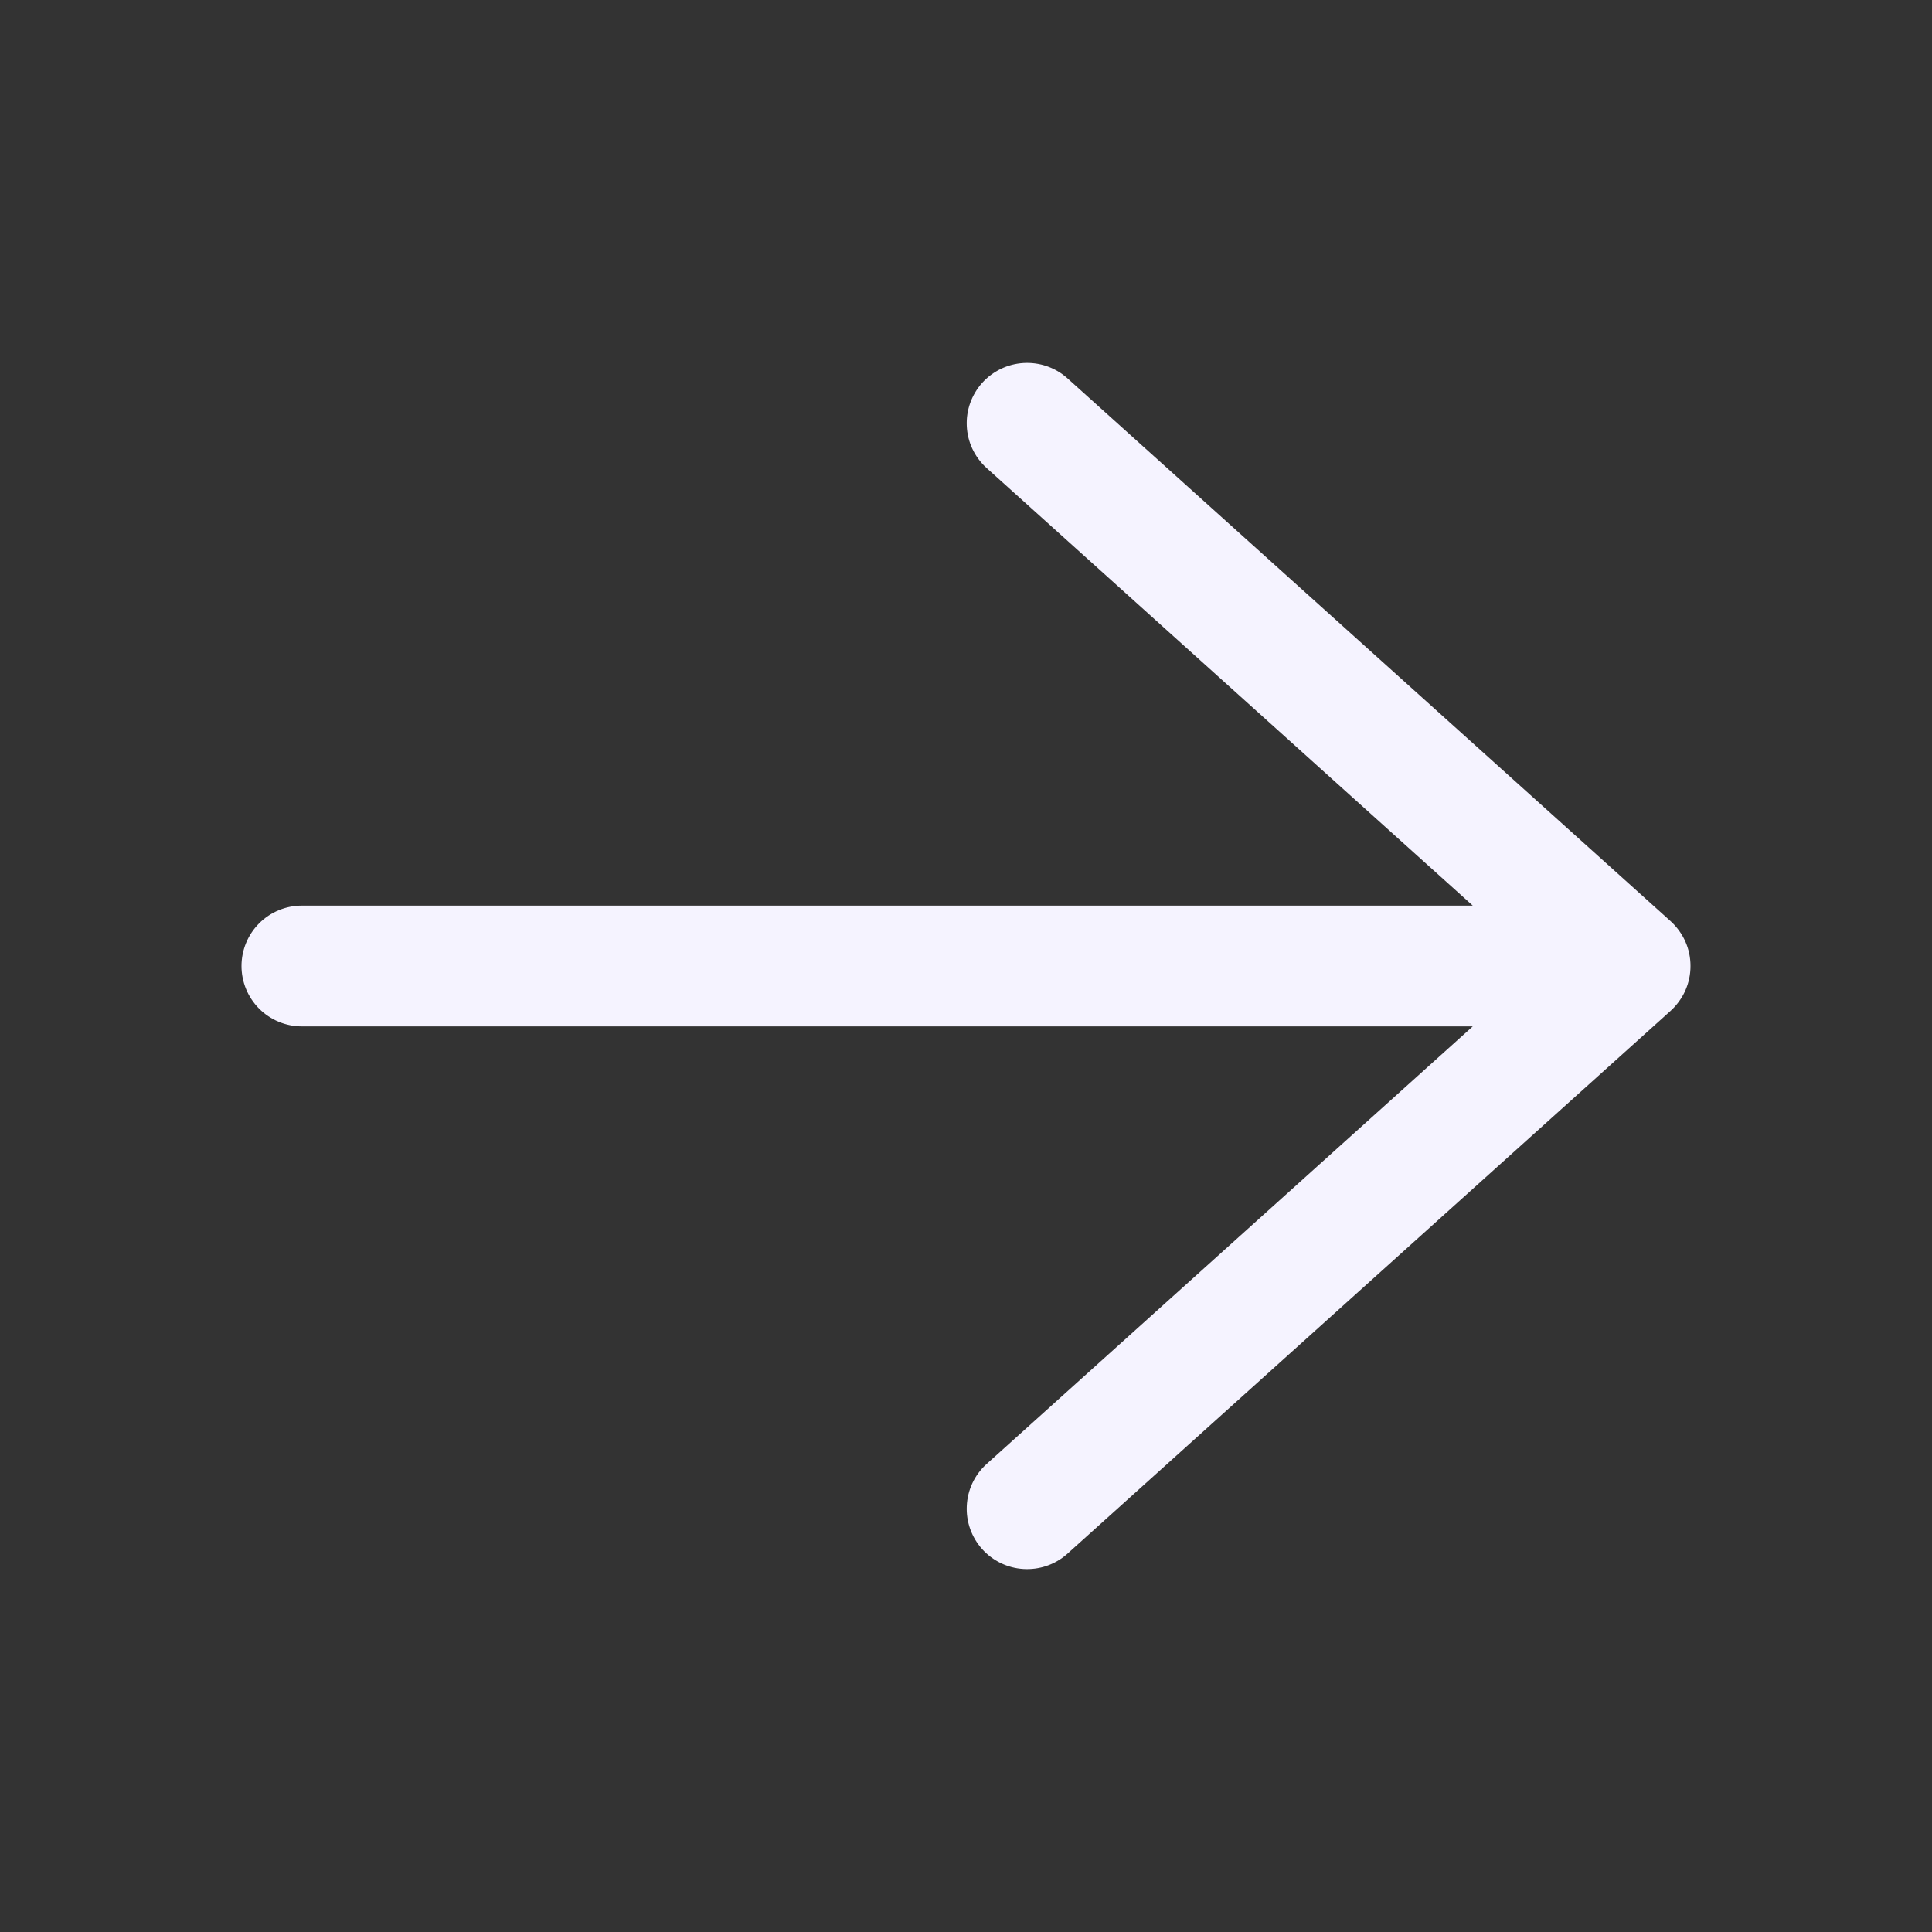 <svg xmlns="http://www.w3.org/2000/svg" width="20" height="20" viewBox="0 0 20 20" fill="none">
  <rect x="0" y="0" width="20" height="20" fill="#333333" stroke="none"/>
  <path d="M3.125 9.375C2.959 9.375 2.8 9.441 2.683 9.558C2.566 9.675 2.5 9.834 2.5 10C2.5 10.166 2.566 10.325 2.683 10.442C2.8 10.559 2.959 10.625 3.125 10.625L15.246 10.625L10.208 15.16C10.087 15.271 10.015 15.426 10.008 15.59C10 15.754 10.058 15.914 10.167 16.036C10.277 16.158 10.43 16.232 10.594 16.242C10.758 16.252 10.919 16.198 11.043 16.09L17.293 10.465C17.358 10.406 17.41 10.335 17.446 10.255C17.482 10.174 17.5 10.088 17.5 10C17.5 9.912 17.482 9.825 17.446 9.745C17.41 9.665 17.358 9.594 17.293 9.535L11.043 3.91C10.919 3.802 10.758 3.748 10.594 3.758C10.43 3.768 10.277 3.842 10.167 3.964C10.058 4.086 10 4.246 10.008 4.41C10.015 4.574 10.087 4.728 10.208 4.84L15.246 9.375L3.125 9.375Z" fill="#F5F3FF"/>
</svg>